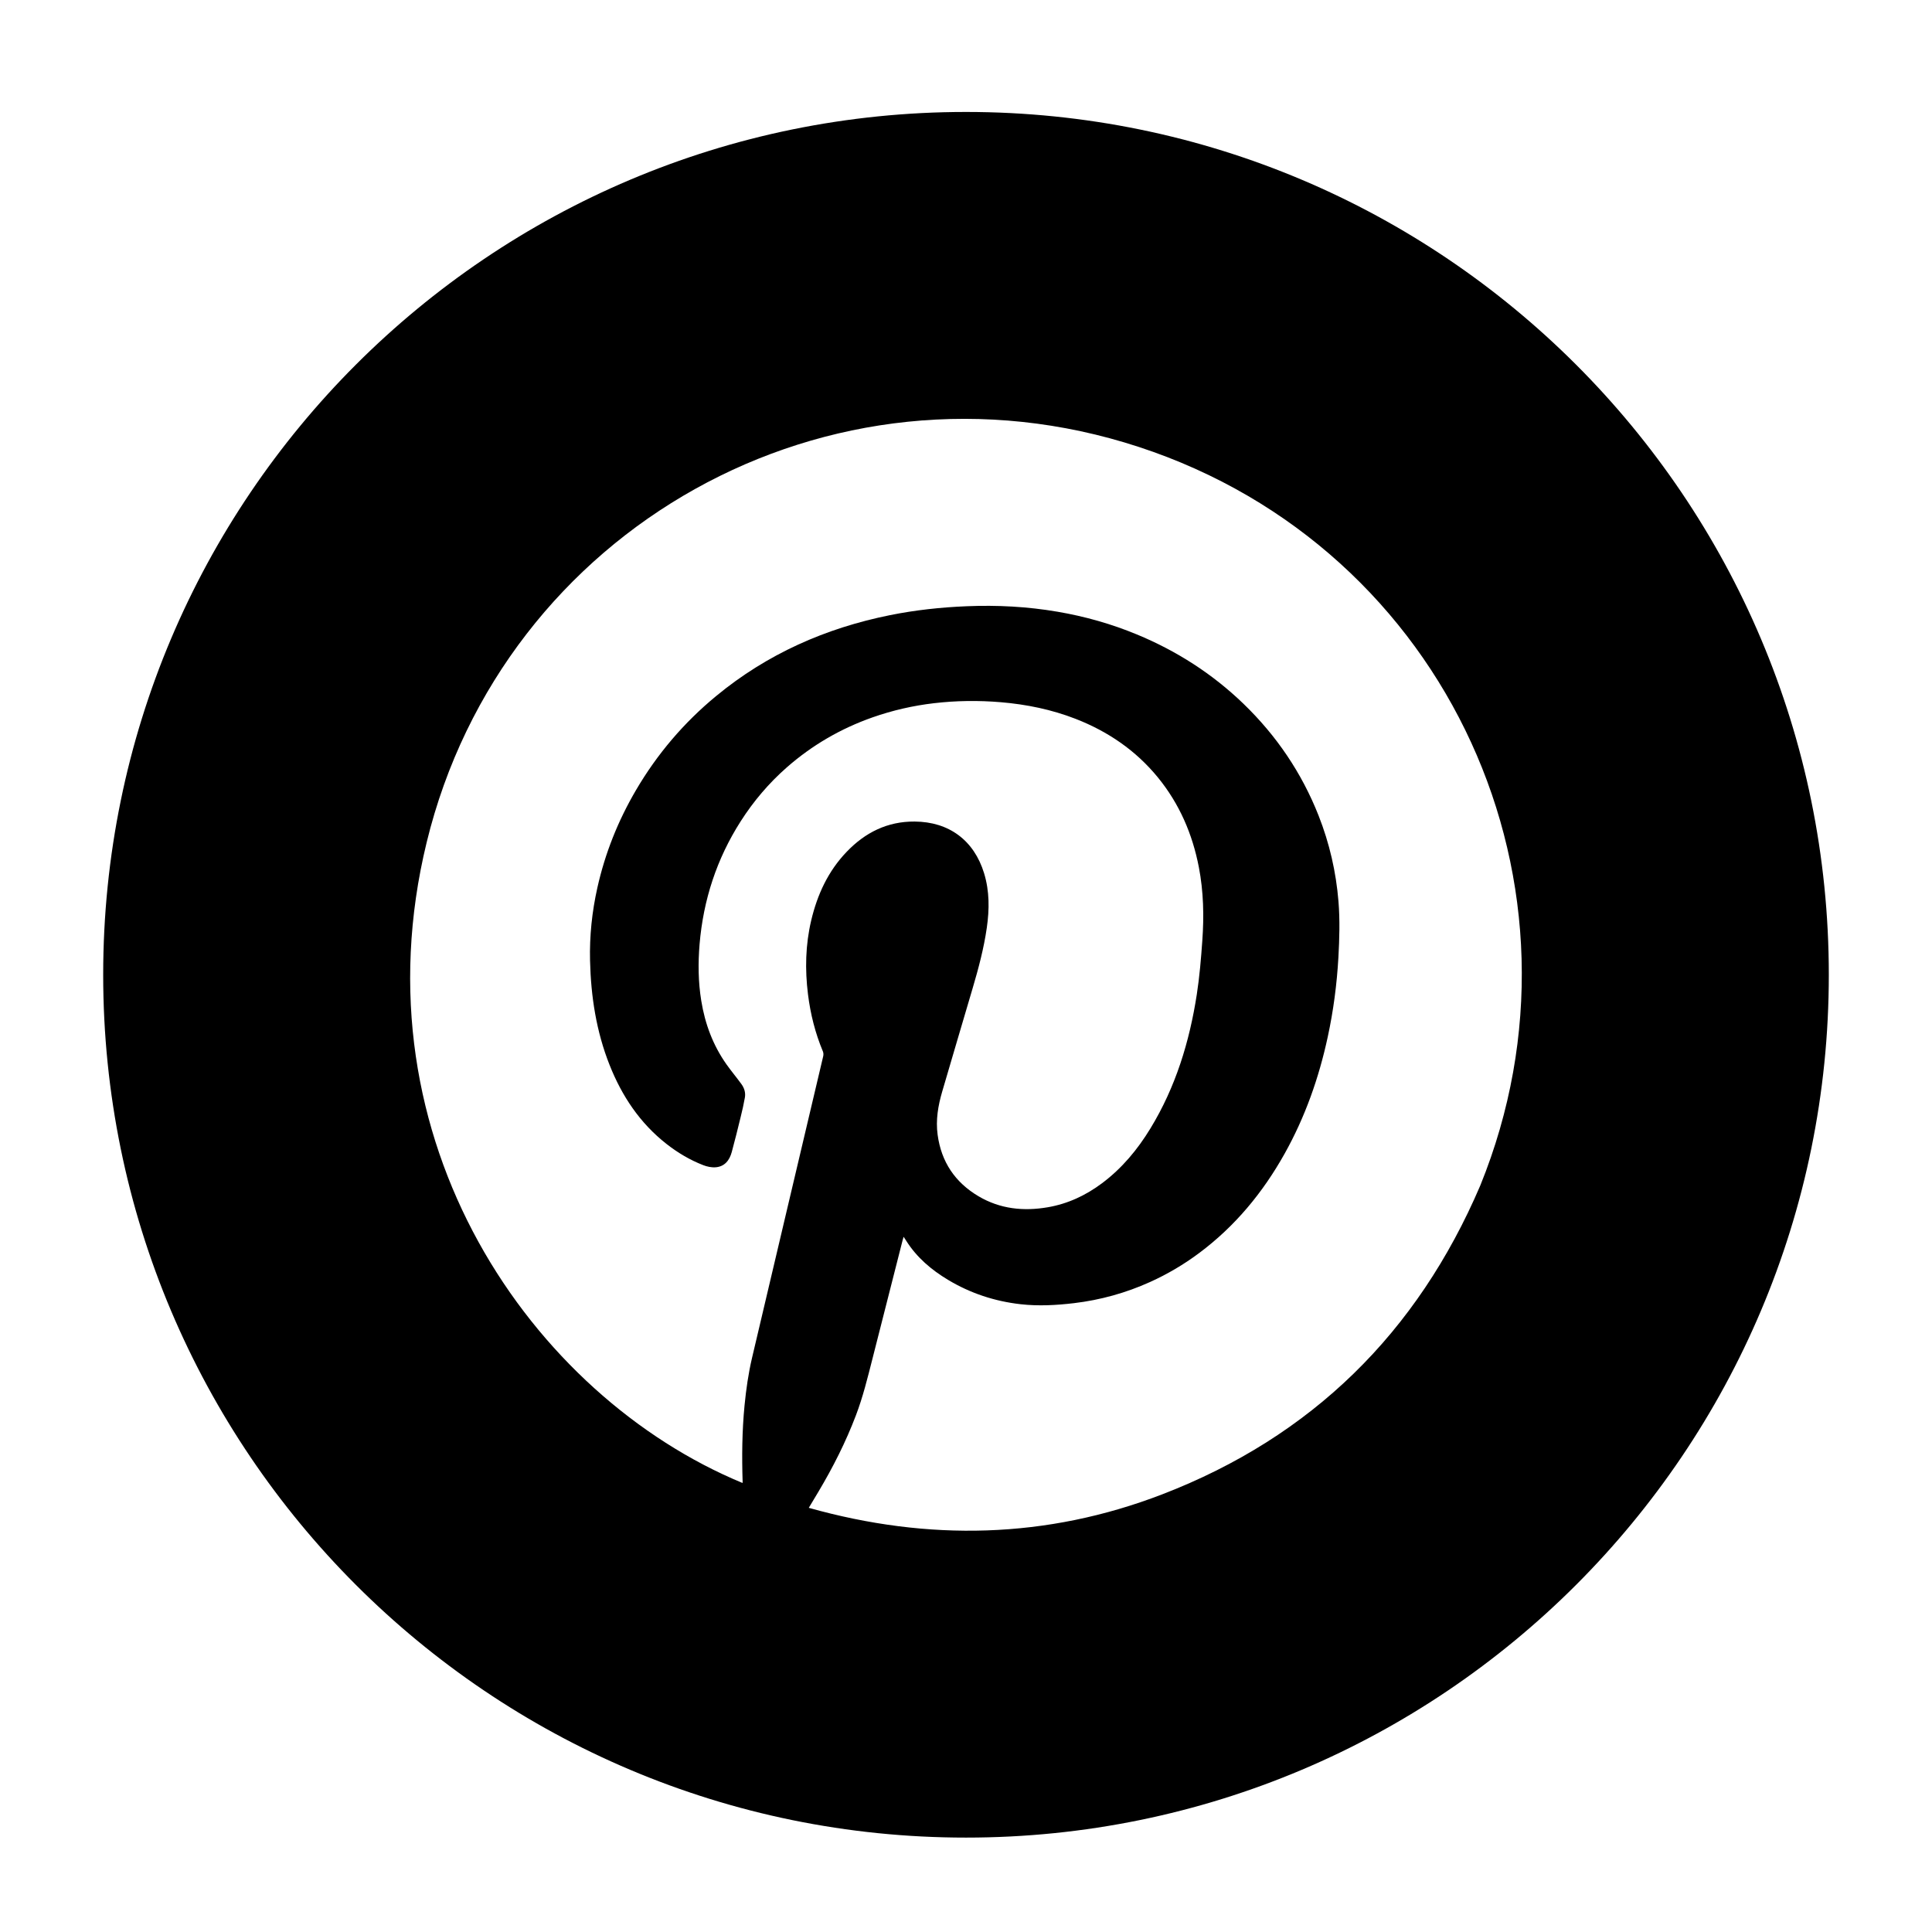<svg version="1.2" baseProfile="tiny" class="Layer_1" xmlns="http://www.w3.org/2000/svg" xmlns:xlink="http://www.w3.org/1999/xlink"
	 x="0px" y="0px" width="114.998px" height="114.998px" viewBox="0 0 114.998 114.998" xml:space="preserve">
<path d="M57.499,6.664c-28.365,0-51.357,22.993-51.357,51.357c0,28.363,22.992,51.358,51.357,51.358
	c28.363,0,51.357-22.995,51.357-51.358C108.856,29.657,85.862,6.664,57.499,6.664z M88.11,70.566
	c-3.748,8.765-10.033,14.954-18.93,18.381c-6.887,2.652-13.922,2.805-21.039,0.803c0.207-0.346,0.396-0.658,0.582-0.972
	c0.863-1.45,1.623-2.951,2.223-4.531c0.418-1.097,0.695-2.234,0.984-3.367c0.6-2.354,1.197-4.71,1.797-7.062
	c0.014-0.055,0.031-0.108,0.059-0.202c0.064,0.1,0.113,0.172,0.16,0.247c0.627,0.988,1.492,1.722,2.484,2.317
	c1.334,0.801,2.777,1.276,4.324,1.451c1.061,0.119,2.119,0.061,3.174-0.064c1.574-0.188,3.084-0.607,4.527-1.259
	c1.041-0.47,2.018-1.048,2.932-1.731c2.129-1.59,3.779-3.59,5.072-5.898c1.223-2.185,2.045-4.516,2.572-6.958
	c0.338-1.563,0.545-3.145,0.635-4.741c0.061-1.108,0.094-2.214,0.004-3.322c-0.143-1.761-0.535-3.463-1.182-5.107
	c-1.006-2.55-2.51-4.768-4.482-6.67c-1.848-1.781-3.973-3.14-6.342-4.12c-1.52-0.629-3.092-1.072-4.711-1.349
	c-1.795-0.308-3.602-0.403-5.42-0.327c-1.535,0.063-3.057,0.228-4.562,0.531c-3.832,0.772-7.31,2.31-10.338,4.809
	c-1.928,1.588-3.523,3.463-4.785,5.619c-1.062,1.813-1.832,3.743-2.291,5.795c-0.32,1.429-0.471,2.875-0.436,4.34
	c0.051,2.13,0.371,4.213,1.16,6.203c0.734,1.856,1.809,3.471,3.396,4.712c0.666,0.521,1.387,0.95,2.174,1.256
	c0.23,0.091,0.5,0.149,0.744,0.13c0.541-0.042,0.828-0.417,0.961-0.907c0.189-0.69,0.359-1.386,0.529-2.082
	c0.096-0.384,0.184-0.771,0.252-1.159c0.053-0.294-0.035-0.571-0.209-0.809c-0.285-0.391-0.596-0.763-0.877-1.157
	c-0.811-1.143-1.287-2.421-1.51-3.8c-0.182-1.119-0.193-2.242-0.1-3.367c0.223-2.637,1.021-5.083,2.449-7.317
	c0.766-1.198,1.678-2.271,2.744-3.207c1.508-1.323,3.213-2.311,5.105-2.977c1.188-0.417,2.406-0.696,3.654-0.842
	c1.324-0.155,2.652-0.17,3.982-0.059c1.529,0.13,3.02,0.434,4.453,0.992c1.92,0.749,3.576,1.876,4.889,3.48
	c1.283,1.57,2.061,3.369,2.443,5.351c0.279,1.449,0.311,2.909,0.205,4.373c-0.076,1.069-0.164,2.141-0.328,3.198
	c-0.436,2.822-1.262,5.518-2.76,7.975c-0.764,1.256-1.693,2.373-2.877,3.26c-0.967,0.723-2.033,1.226-3.229,1.432
	c-1.449,0.25-2.842,0.105-4.125-0.653c-1.395-0.825-2.219-2.046-2.436-3.663c-0.119-0.879,0.027-1.731,0.273-2.57
	c0.598-2.047,1.205-4.09,1.807-6.135c0.352-1.191,0.672-2.389,0.848-3.62c0.156-1.089,0.164-2.173-0.162-3.239
	c-0.598-1.957-2.086-3.064-4.135-3.078c-1.623-0.012-2.947,0.655-4.047,1.804c-1.104,1.15-1.746,2.548-2.109,4.083
	c-0.342,1.452-0.375,2.92-0.191,4.397c0.146,1.175,0.432,2.311,0.889,3.403c0.035,0.084,0.037,0.195,0.016,0.285
	c-0.727,3.09-1.457,6.179-2.188,9.268c-0.682,2.891-1.365,5.781-2.045,8.672c-0.221,0.938-0.355,1.888-0.449,2.846
	c-0.148,1.519-0.162,3.039-0.113,4.562c0.002,0.016-0.004,0.033-0.008,0.05C31.69,83.098,21.069,67.91,25.397,50.136
	c4.543-18.659,23.938-29.585,42.4-23.529C86.231,32.651,95.317,52.822,88.11,70.566z"/>
</svg>
